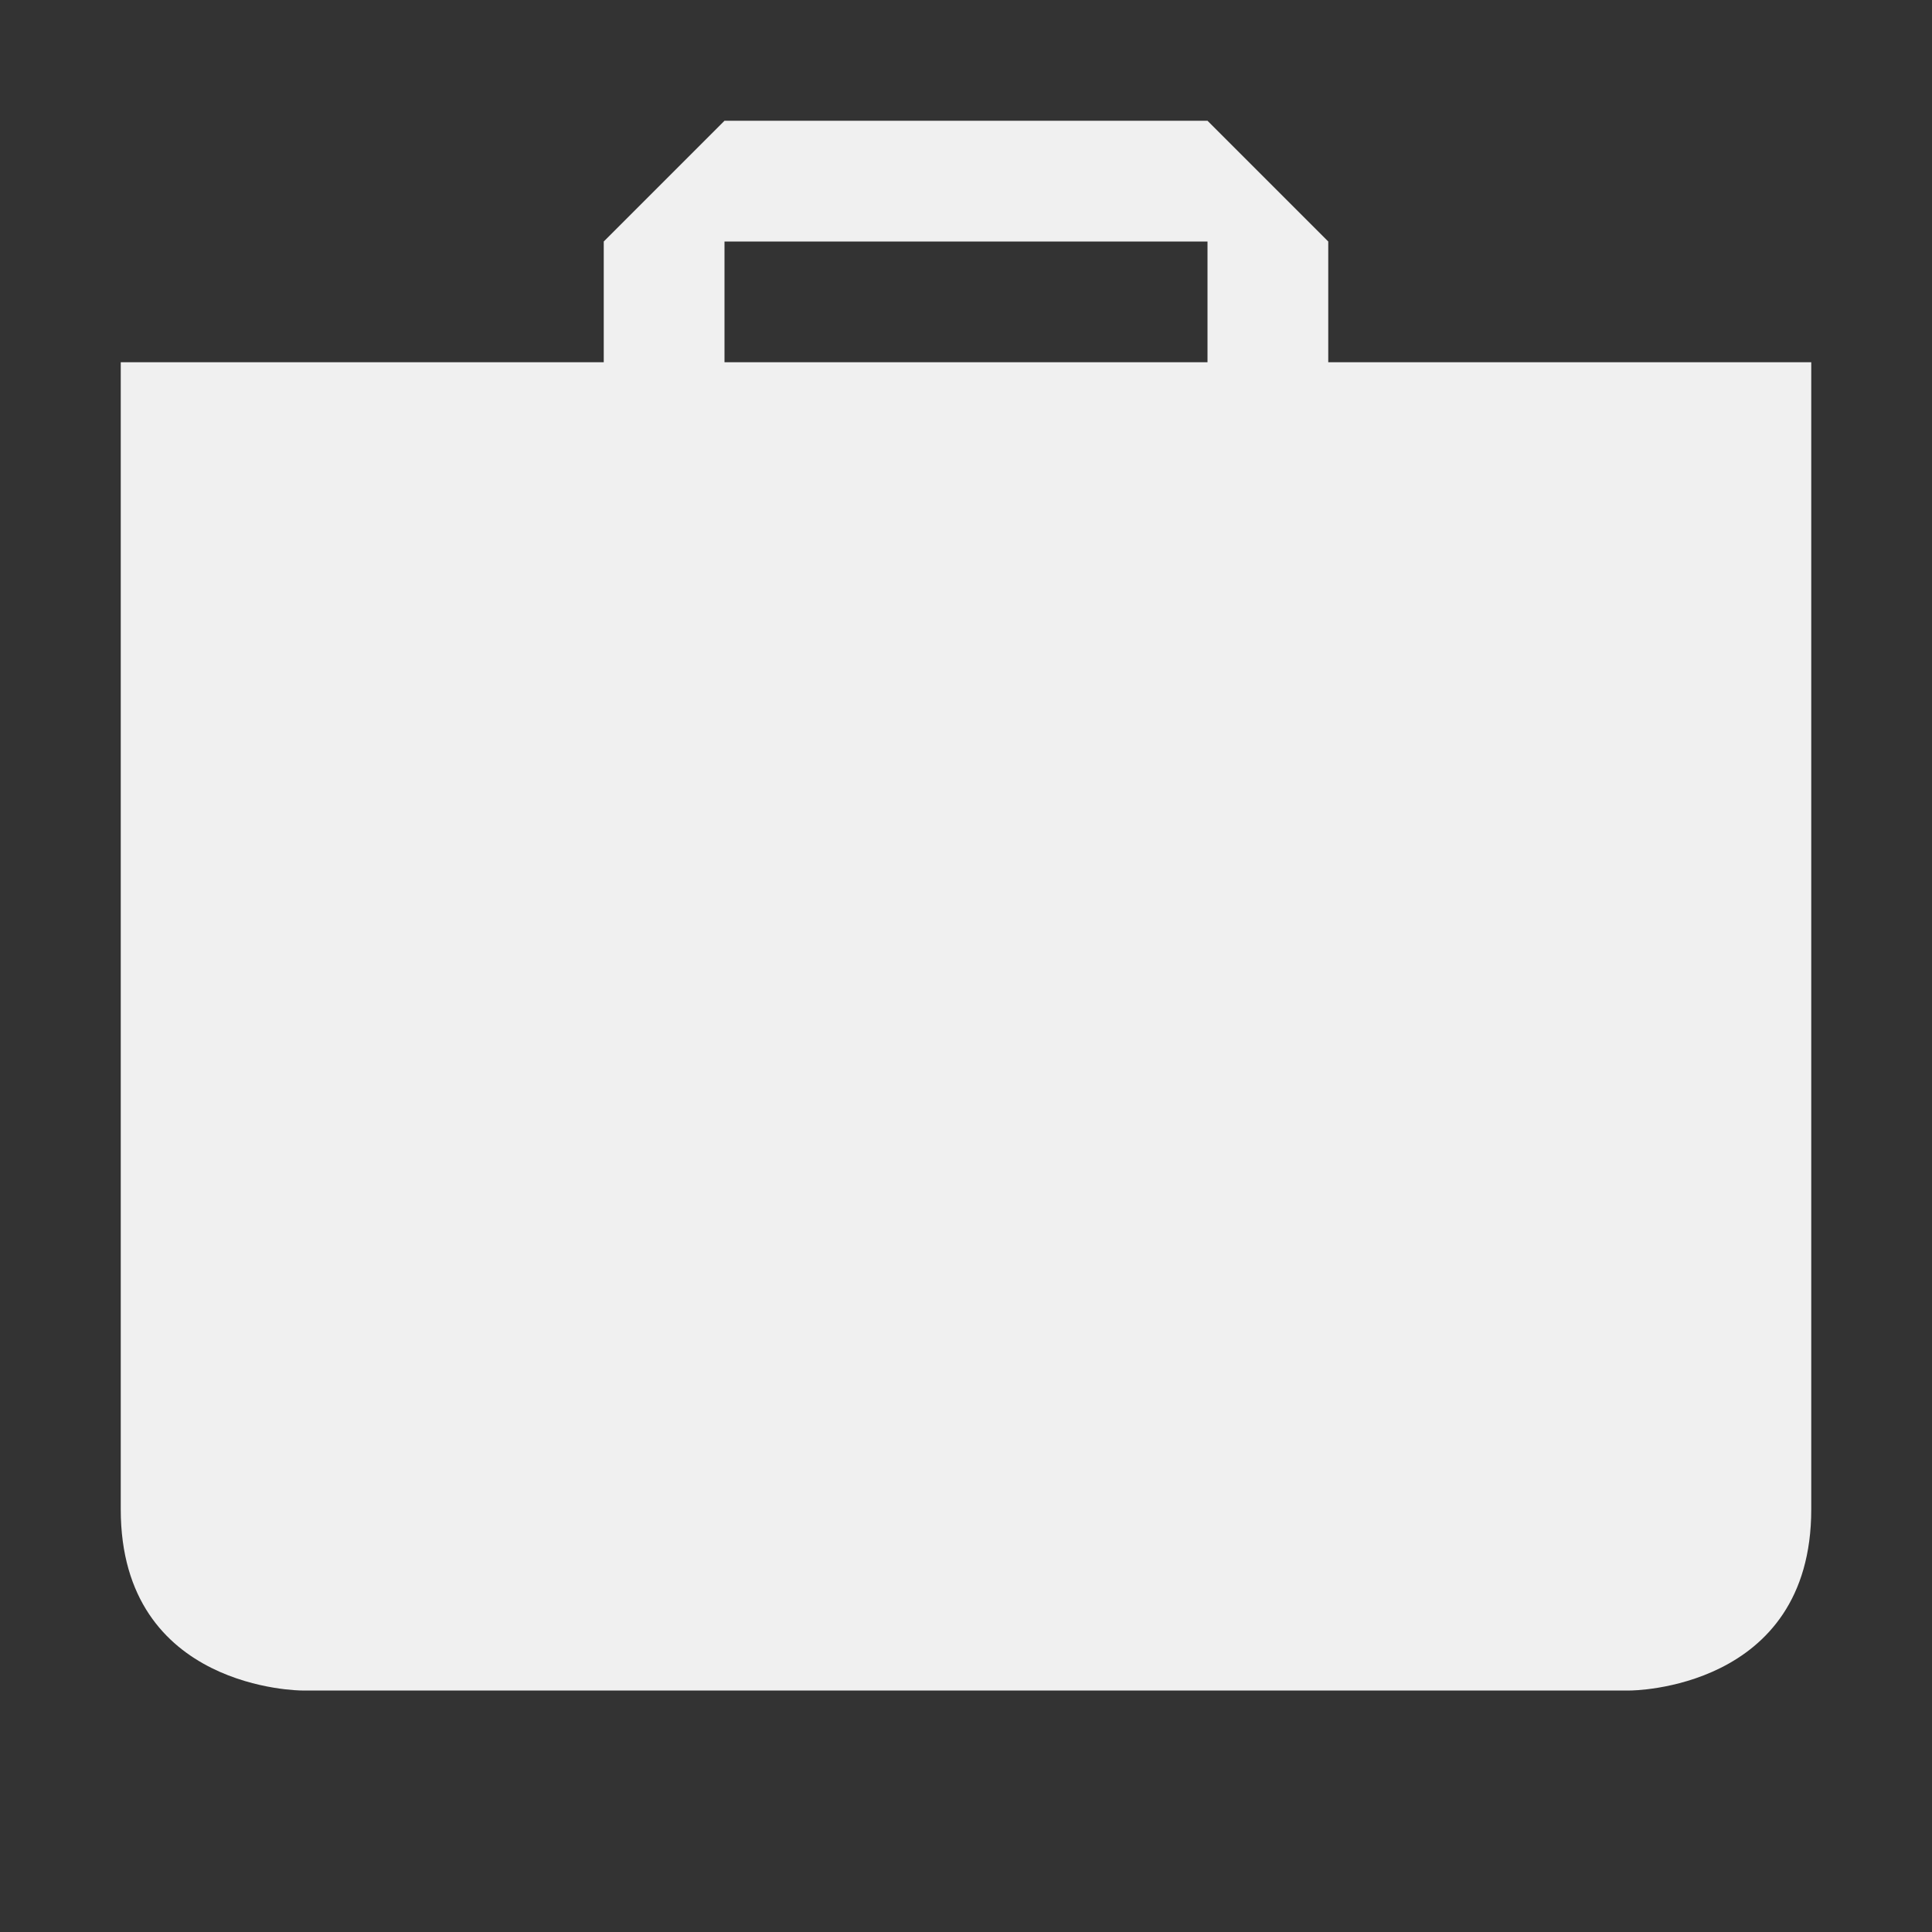 <svg xmlns="http://www.w3.org/2000/svg" width="16" height="16" version="1.1">
 <rect width="100%" height="100%" fill="#333333" stroke="none"/>
 <path style="fill:#f0f0f0" d="M 6,1 5,2 V 3 H 1 V 12.5 C 1,14 2.5,14 2.5,14 H 13.5 C 13.5,14 15,14 15,12.5 V 3 H 11 V 2 L 10,1 Z M 6,2 H 10 V 3 H 6 Z"/>
</svg>
